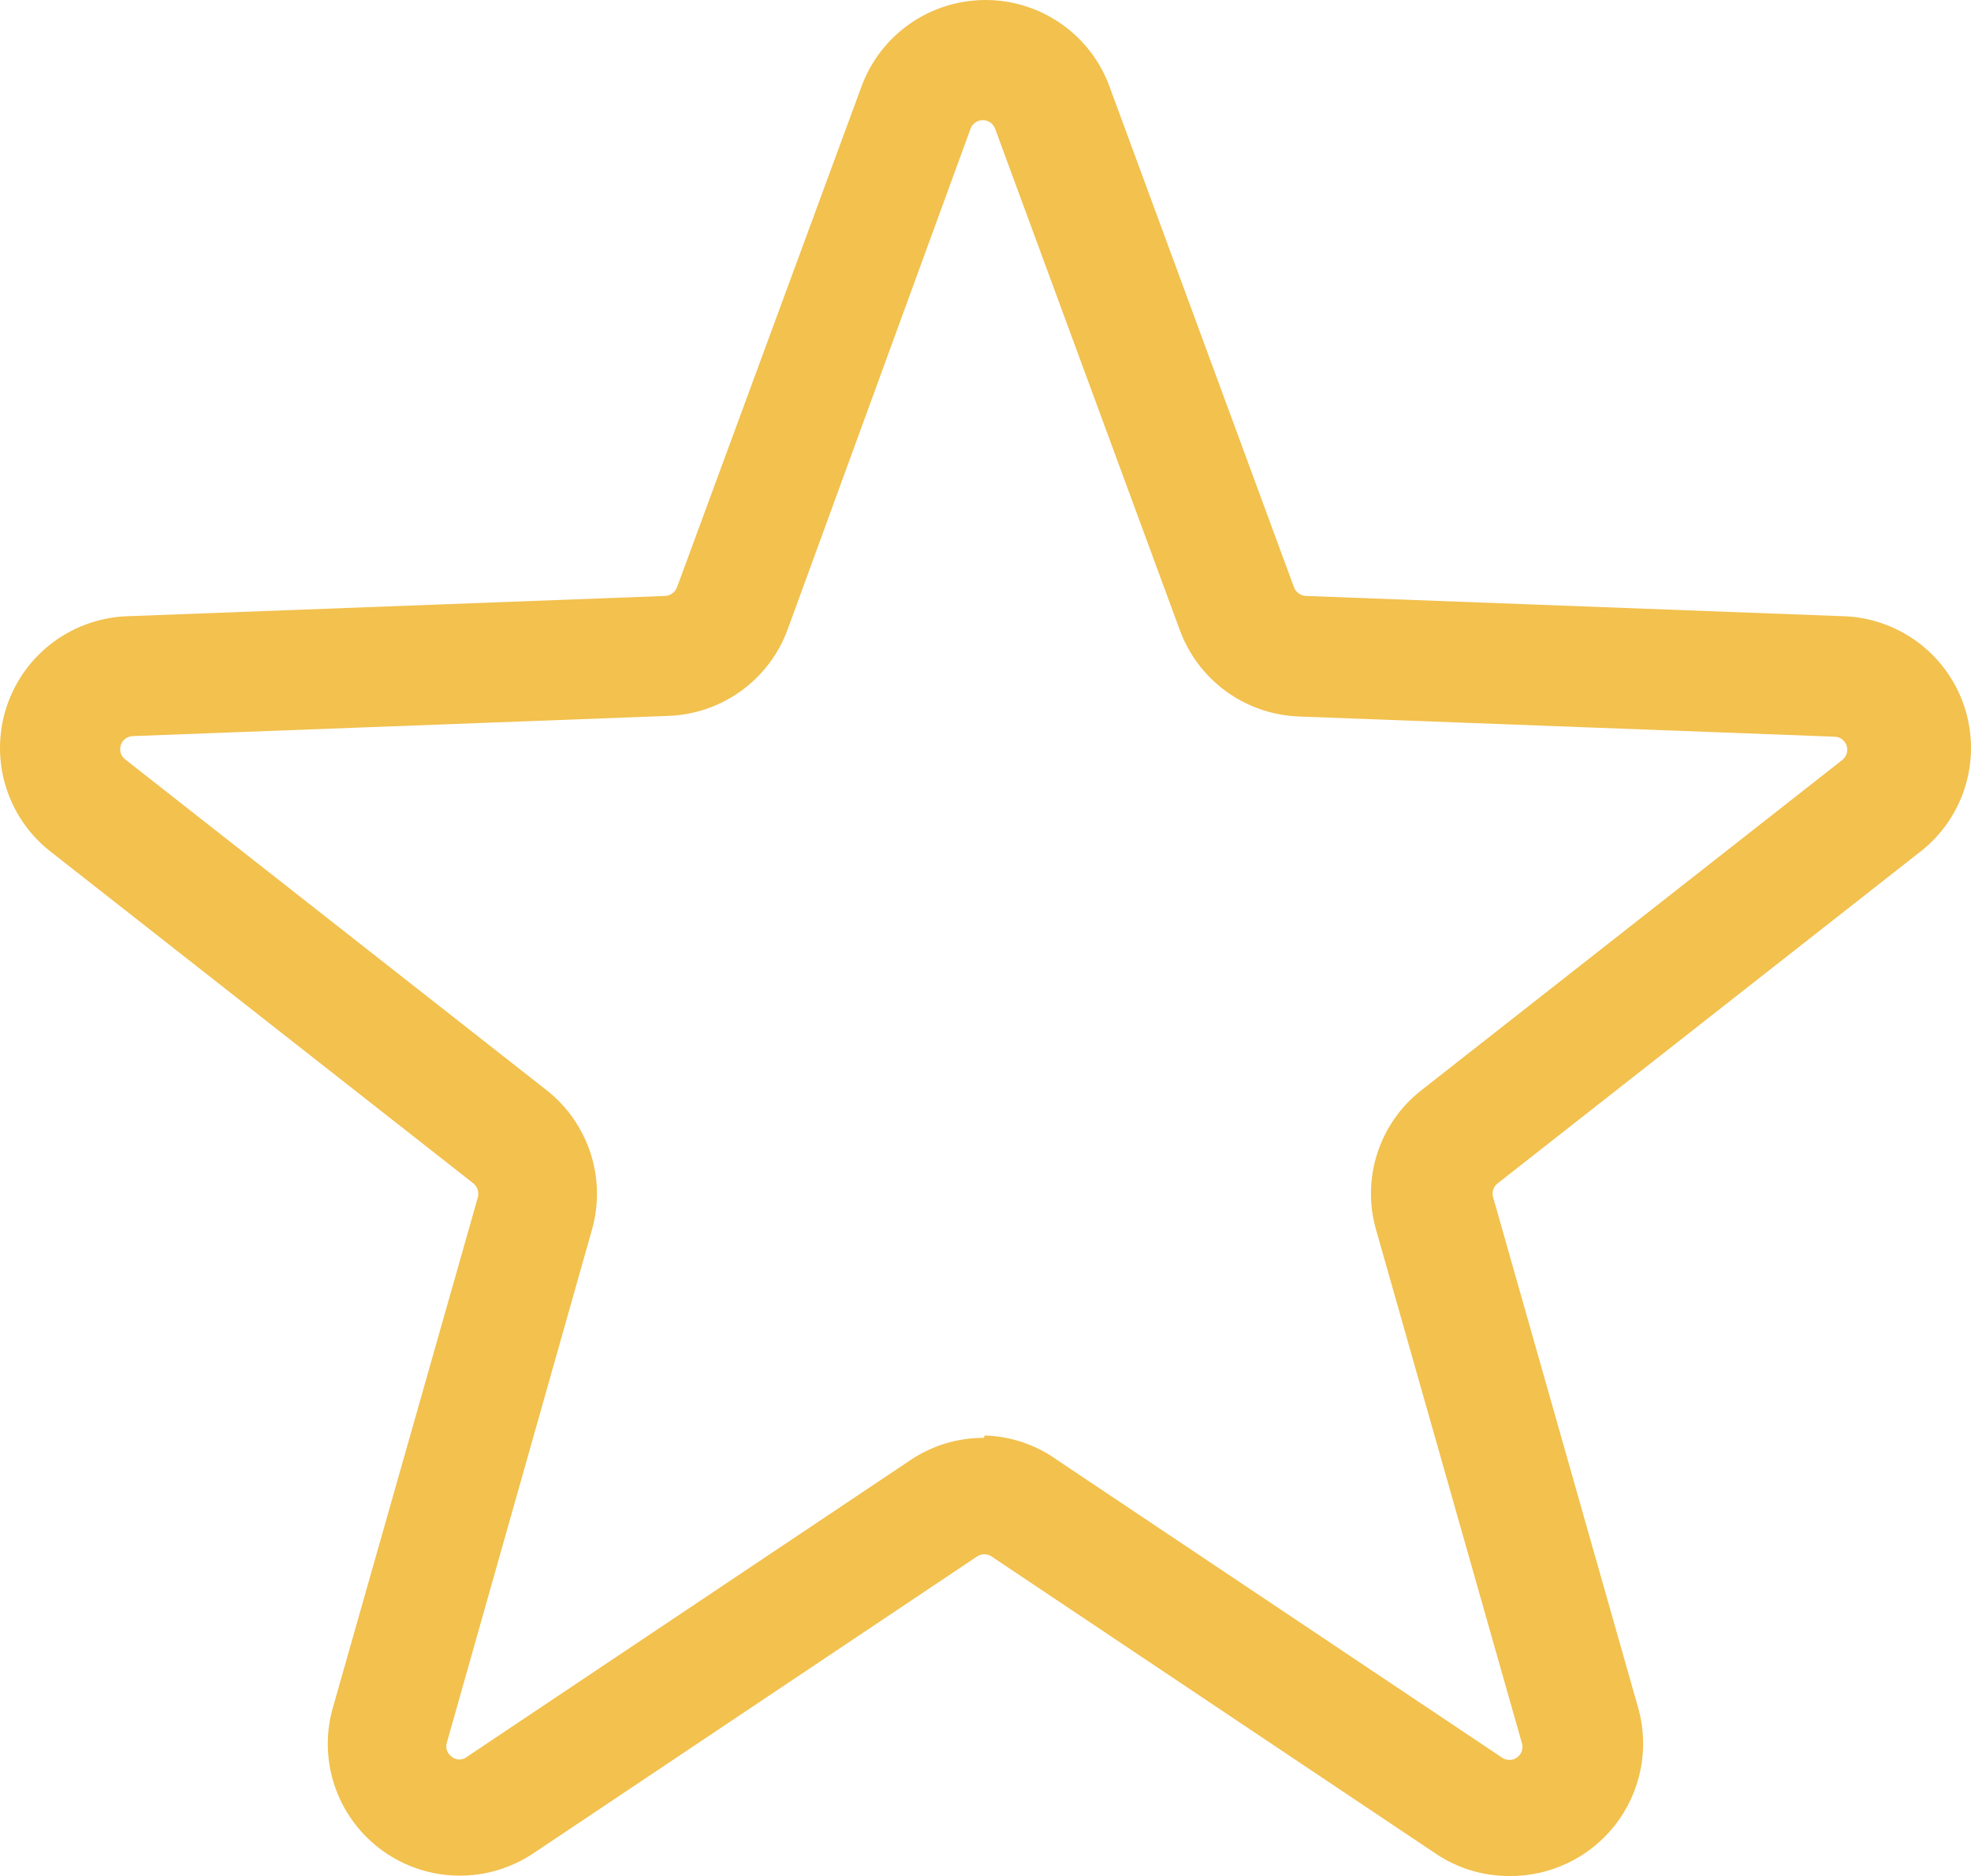 <svg width="62" height="59" viewBox="0 0 62 59" fill="none" xmlns="http://www.w3.org/2000/svg">
<path d="M47.474 59C46.647 59.001 45.838 58.754 45.154 58.29L31.197 48.954C31.128 48.907 31.046 48.881 30.963 48.881C30.879 48.881 30.797 48.907 30.729 48.954L16.771 58.29C16.07 58.757 15.243 59.001 14.401 58.988C13.558 58.975 12.739 58.706 12.053 58.218C11.367 57.73 10.846 57.045 10.559 56.254C10.272 55.463 10.233 54.604 10.447 53.79L15.031 37.657C15.053 37.576 15.05 37.491 15.024 37.411C14.997 37.331 14.947 37.261 14.881 37.209L1.672 26.846C0.977 26.329 0.461 25.608 0.197 24.784C-0.067 23.959 -0.066 23.073 0.2 22.25C0.467 21.426 0.984 20.706 1.681 20.191C2.378 19.676 3.219 19.392 4.086 19.377L20.925 18.742C21.008 18.737 21.087 18.707 21.153 18.658C21.22 18.608 21.27 18.54 21.299 18.462L27.099 2.722C27.391 1.924 27.922 1.235 28.62 0.748C29.318 0.261 30.149 0 31 0C31.851 0 32.682 0.261 33.38 0.748C34.078 1.235 34.609 1.924 34.901 2.722L40.701 18.462C40.73 18.54 40.78 18.608 40.847 18.658C40.913 18.707 40.992 18.737 41.075 18.742L57.914 19.377C58.781 19.392 59.622 19.676 60.319 20.191C61.016 20.706 61.533 21.426 61.8 22.25C62.066 23.073 62.067 23.959 61.803 24.784C61.539 25.608 61.023 26.329 60.328 26.846L47.119 37.209C47.05 37.26 46.999 37.33 46.973 37.41C46.946 37.49 46.945 37.577 46.969 37.657L51.553 53.79C51.714 54.409 51.73 55.056 51.599 55.682C51.469 56.308 51.196 56.896 50.802 57.4C50.408 57.904 49.902 58.31 49.325 58.587C48.748 58.865 48.115 59.006 47.474 59ZM30.972 45.145C31.801 45.169 32.603 45.443 33.273 45.929L47.231 55.265C47.302 55.319 47.388 55.348 47.477 55.349C47.566 55.35 47.652 55.322 47.724 55.269C47.795 55.217 47.848 55.142 47.874 55.058C47.9 54.973 47.897 54.882 47.867 54.799L43.283 38.666C43.057 37.874 43.074 37.034 43.331 36.252C43.588 35.47 44.073 34.782 44.724 34.278L57.933 23.915C58.005 23.864 58.059 23.792 58.087 23.709C58.115 23.625 58.115 23.535 58.088 23.452C58.061 23.368 58.007 23.295 57.936 23.244C57.864 23.193 57.778 23.166 57.69 23.168L40.851 22.533C40.026 22.501 39.23 22.224 38.563 21.739C37.897 21.253 37.391 20.581 37.109 19.807L31.309 4.066C31.283 3.983 31.23 3.91 31.16 3.858C31.089 3.806 31.003 3.778 30.916 3.778C30.828 3.778 30.743 3.806 30.672 3.858C30.601 3.91 30.549 3.983 30.523 4.066L24.779 19.788C24.497 20.562 23.991 21.235 23.324 21.72C22.658 22.206 21.861 22.482 21.037 22.514L4.198 23.149C4.11 23.148 4.024 23.174 3.952 23.226C3.881 23.277 3.827 23.349 3.8 23.433C3.773 23.517 3.773 23.607 3.801 23.69C3.829 23.773 3.883 23.846 3.955 23.896L17.183 34.278C17.832 34.784 18.315 35.472 18.572 36.253C18.828 37.034 18.846 37.874 18.623 38.666L14.058 54.799C14.031 54.879 14.031 54.967 14.058 55.048C14.085 55.129 14.137 55.198 14.208 55.247C14.276 55.305 14.362 55.336 14.451 55.336C14.54 55.336 14.627 55.305 14.694 55.247L28.652 45.911C29.333 45.457 30.134 45.216 30.953 45.22L30.972 45.145Z" fill="#F2C14E"/>
</svg>
